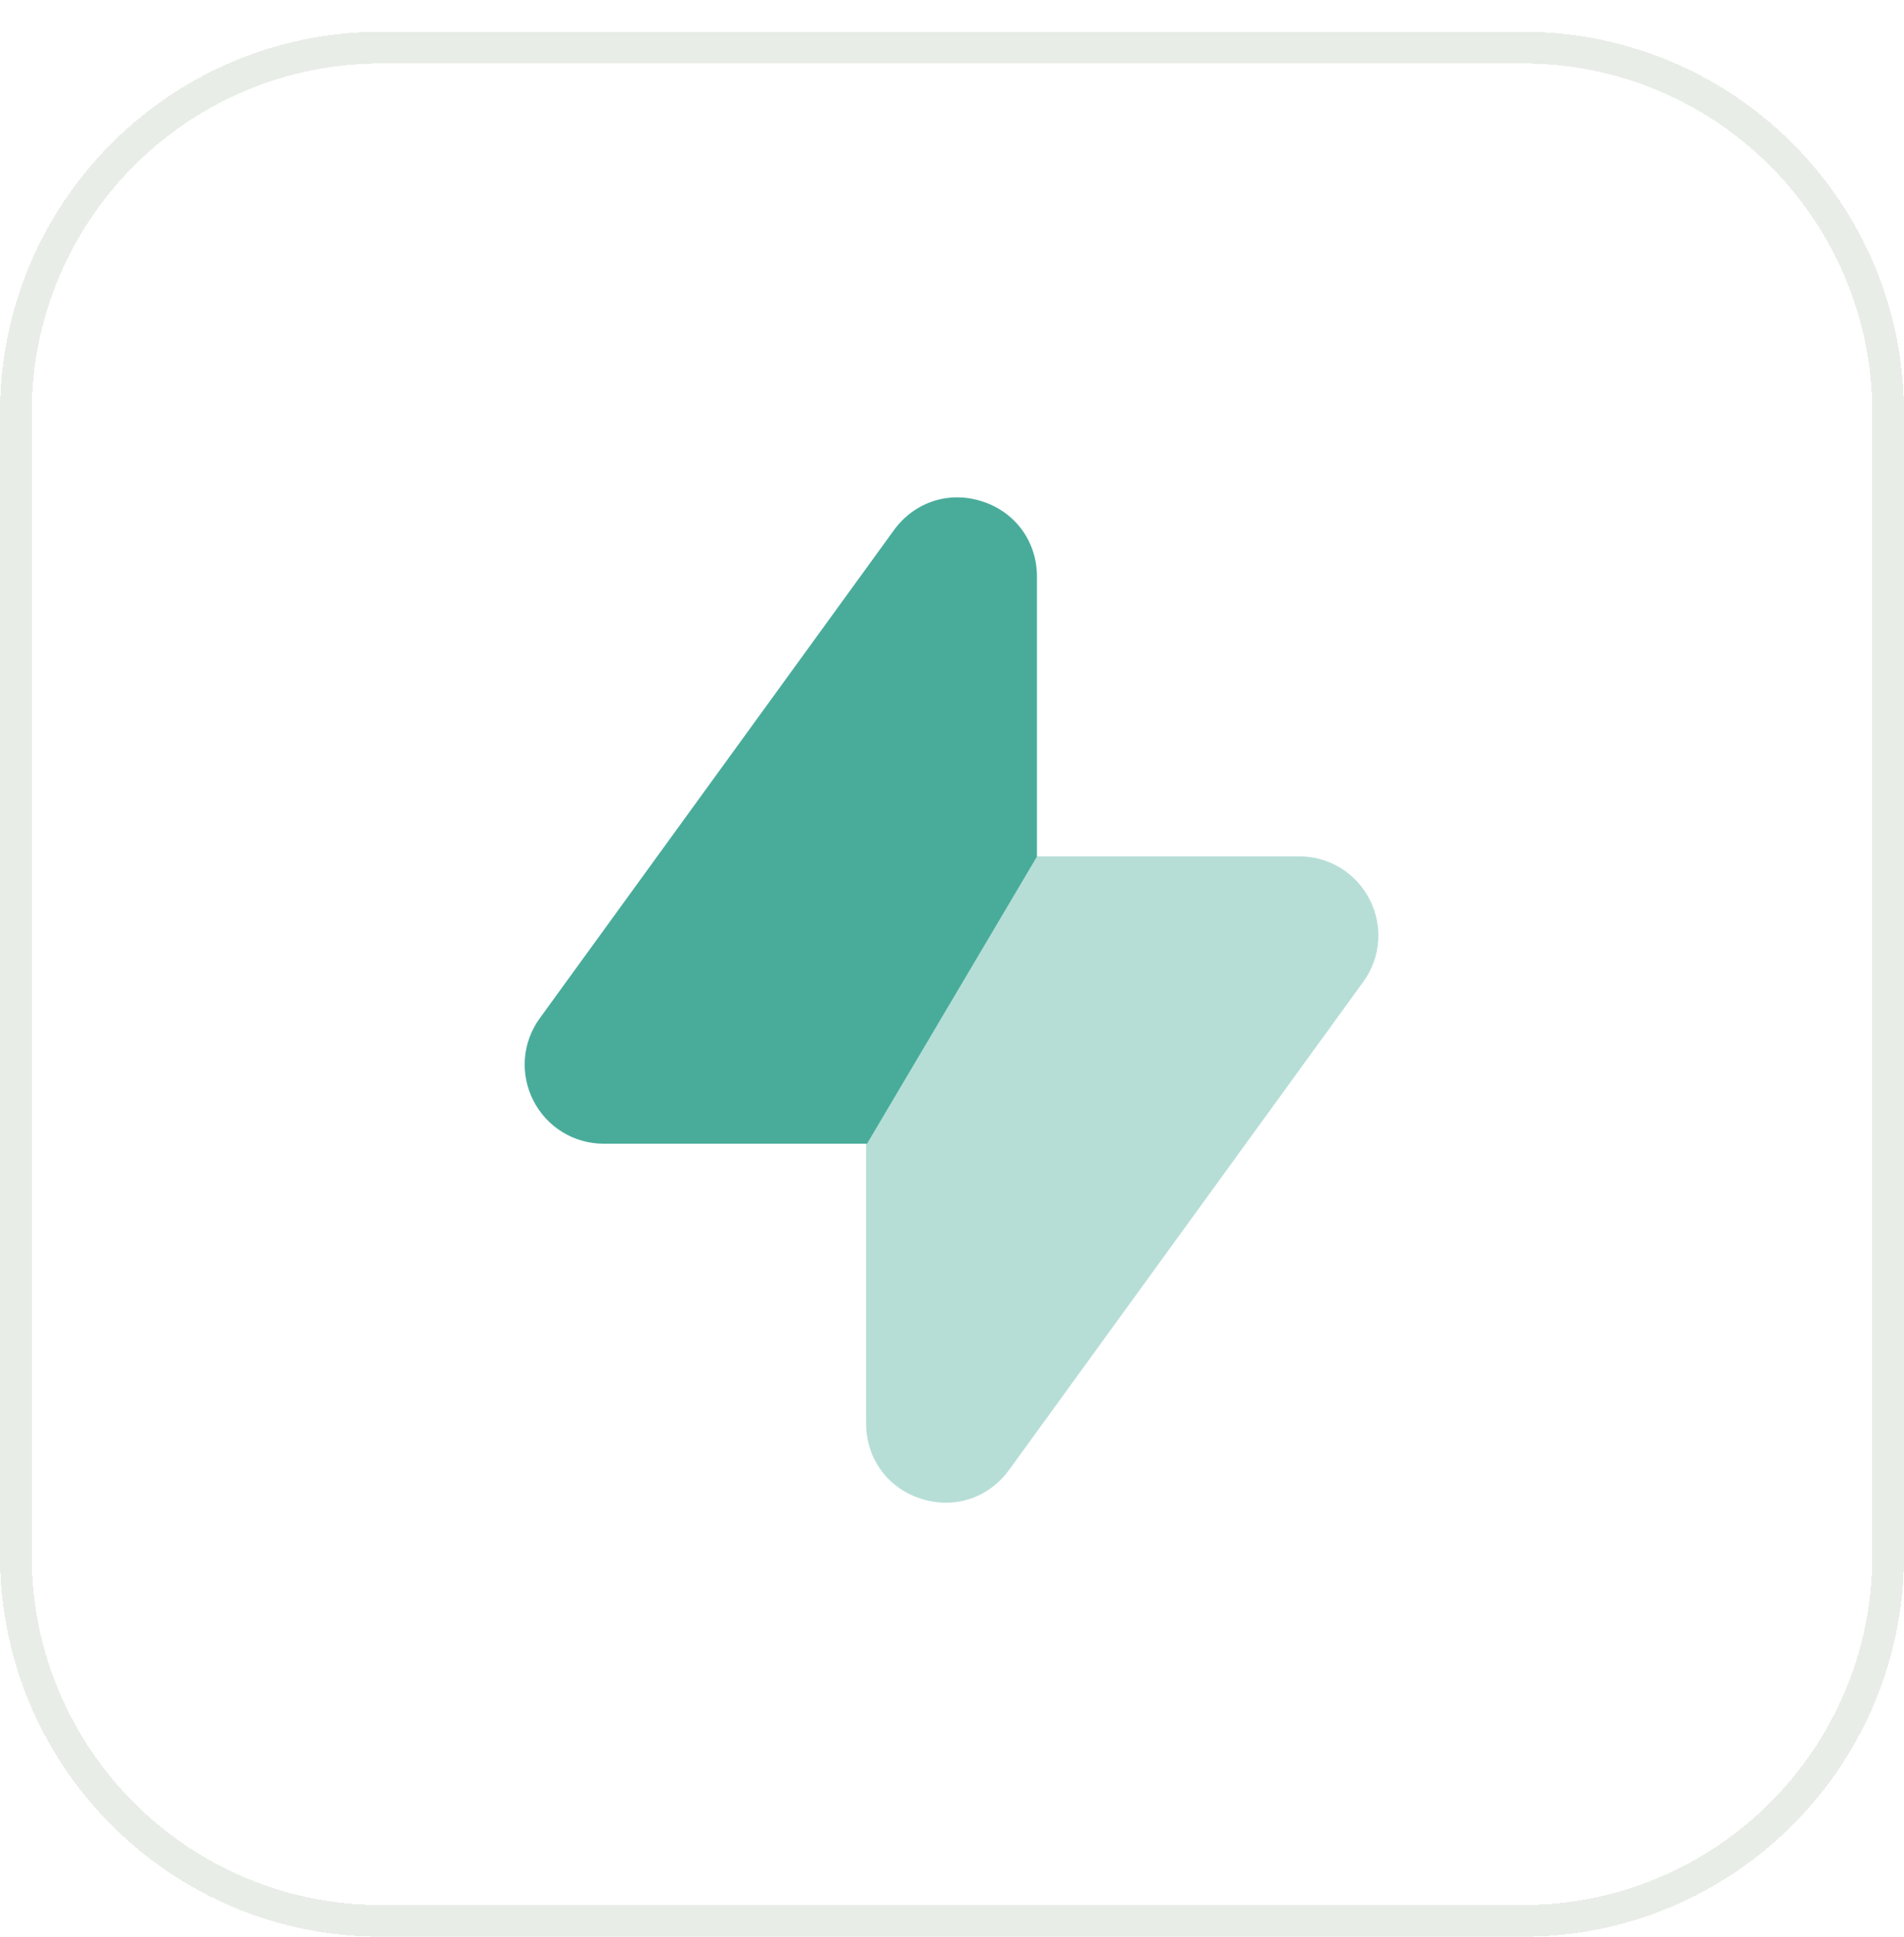 <svg width="60" height="61" viewBox="0 0 60 61" fill="none" xmlns="http://www.w3.org/2000/svg">
<g filter="url(#filter0_d_29_77)">
<path d="M0 12C0 5.373 5.373 0 12 0H48C54.627 0 60 5.373 60 12V48C60 54.627 54.627 60 48 60H12C5.373 60 0 54.627 0 48V12Z" fill="white" shape-rendering="crispEdges"/>
<path d="M12 0.5H48C54.351 0.5 59.5 5.649 59.5 12V48C59.5 54.351 54.351 59.5 48 59.5H12C5.649 59.5 0.5 54.351 0.5 48V12C0.5 5.649 5.649 0.5 12 0.5Z" stroke="#E9EDE8" shape-rendering="crispEdges"/>
<path d="M32.677 17.163V25.978L27.322 35.023H19.027C18.085 35.023 17.235 34.501 16.807 33.663C16.38 32.824 16.457 31.829 17.012 31.068L28.17 15.698C28.817 14.808 29.909 14.451 30.955 14.793C32.002 15.131 32.677 16.061 32.677 17.163Z" fill="#49AC9B"/>
<path opacity="0.4" d="M27.293 43.832V35.017L32.648 25.972H40.943C41.885 25.972 42.734 26.494 43.163 27.332C43.59 28.17 43.513 29.165 42.958 29.927L31.799 45.297C31.153 46.187 30.061 46.544 29.015 46.202C27.968 45.864 27.293 44.934 27.293 43.832Z" fill="#49AC9B"/>
</g>
<defs>
<filter id="filter0_d_29_77" x="0" y="0" width="60" height="61" filterUnits="userSpaceOnUse" color-interpolation-filters="sRGB">
<feFlood flood-opacity="0" result="BackgroundImageFix"/>
<feColorMatrix in="SourceAlpha" type="matrix" values="0 0 0 0 0 0 0 0 0 0 0 0 0 0 0 0 0 0 127 0" result="hardAlpha"/>
<feOffset dy="1"/>
<feComposite in2="hardAlpha" operator="out"/>
<feColorMatrix type="matrix" values="0 0 0 0 0.914 0 0 0 0 0.929 0 0 0 0 0.91 0 0 0 1 0"/>
<feBlend mode="normal" in2="BackgroundImageFix" result="effect1_dropShadow_29_77"/>
<feBlend mode="normal" in="SourceGraphic" in2="effect1_dropShadow_29_77" result="shape"/>
</filter>
</defs>
</svg>
